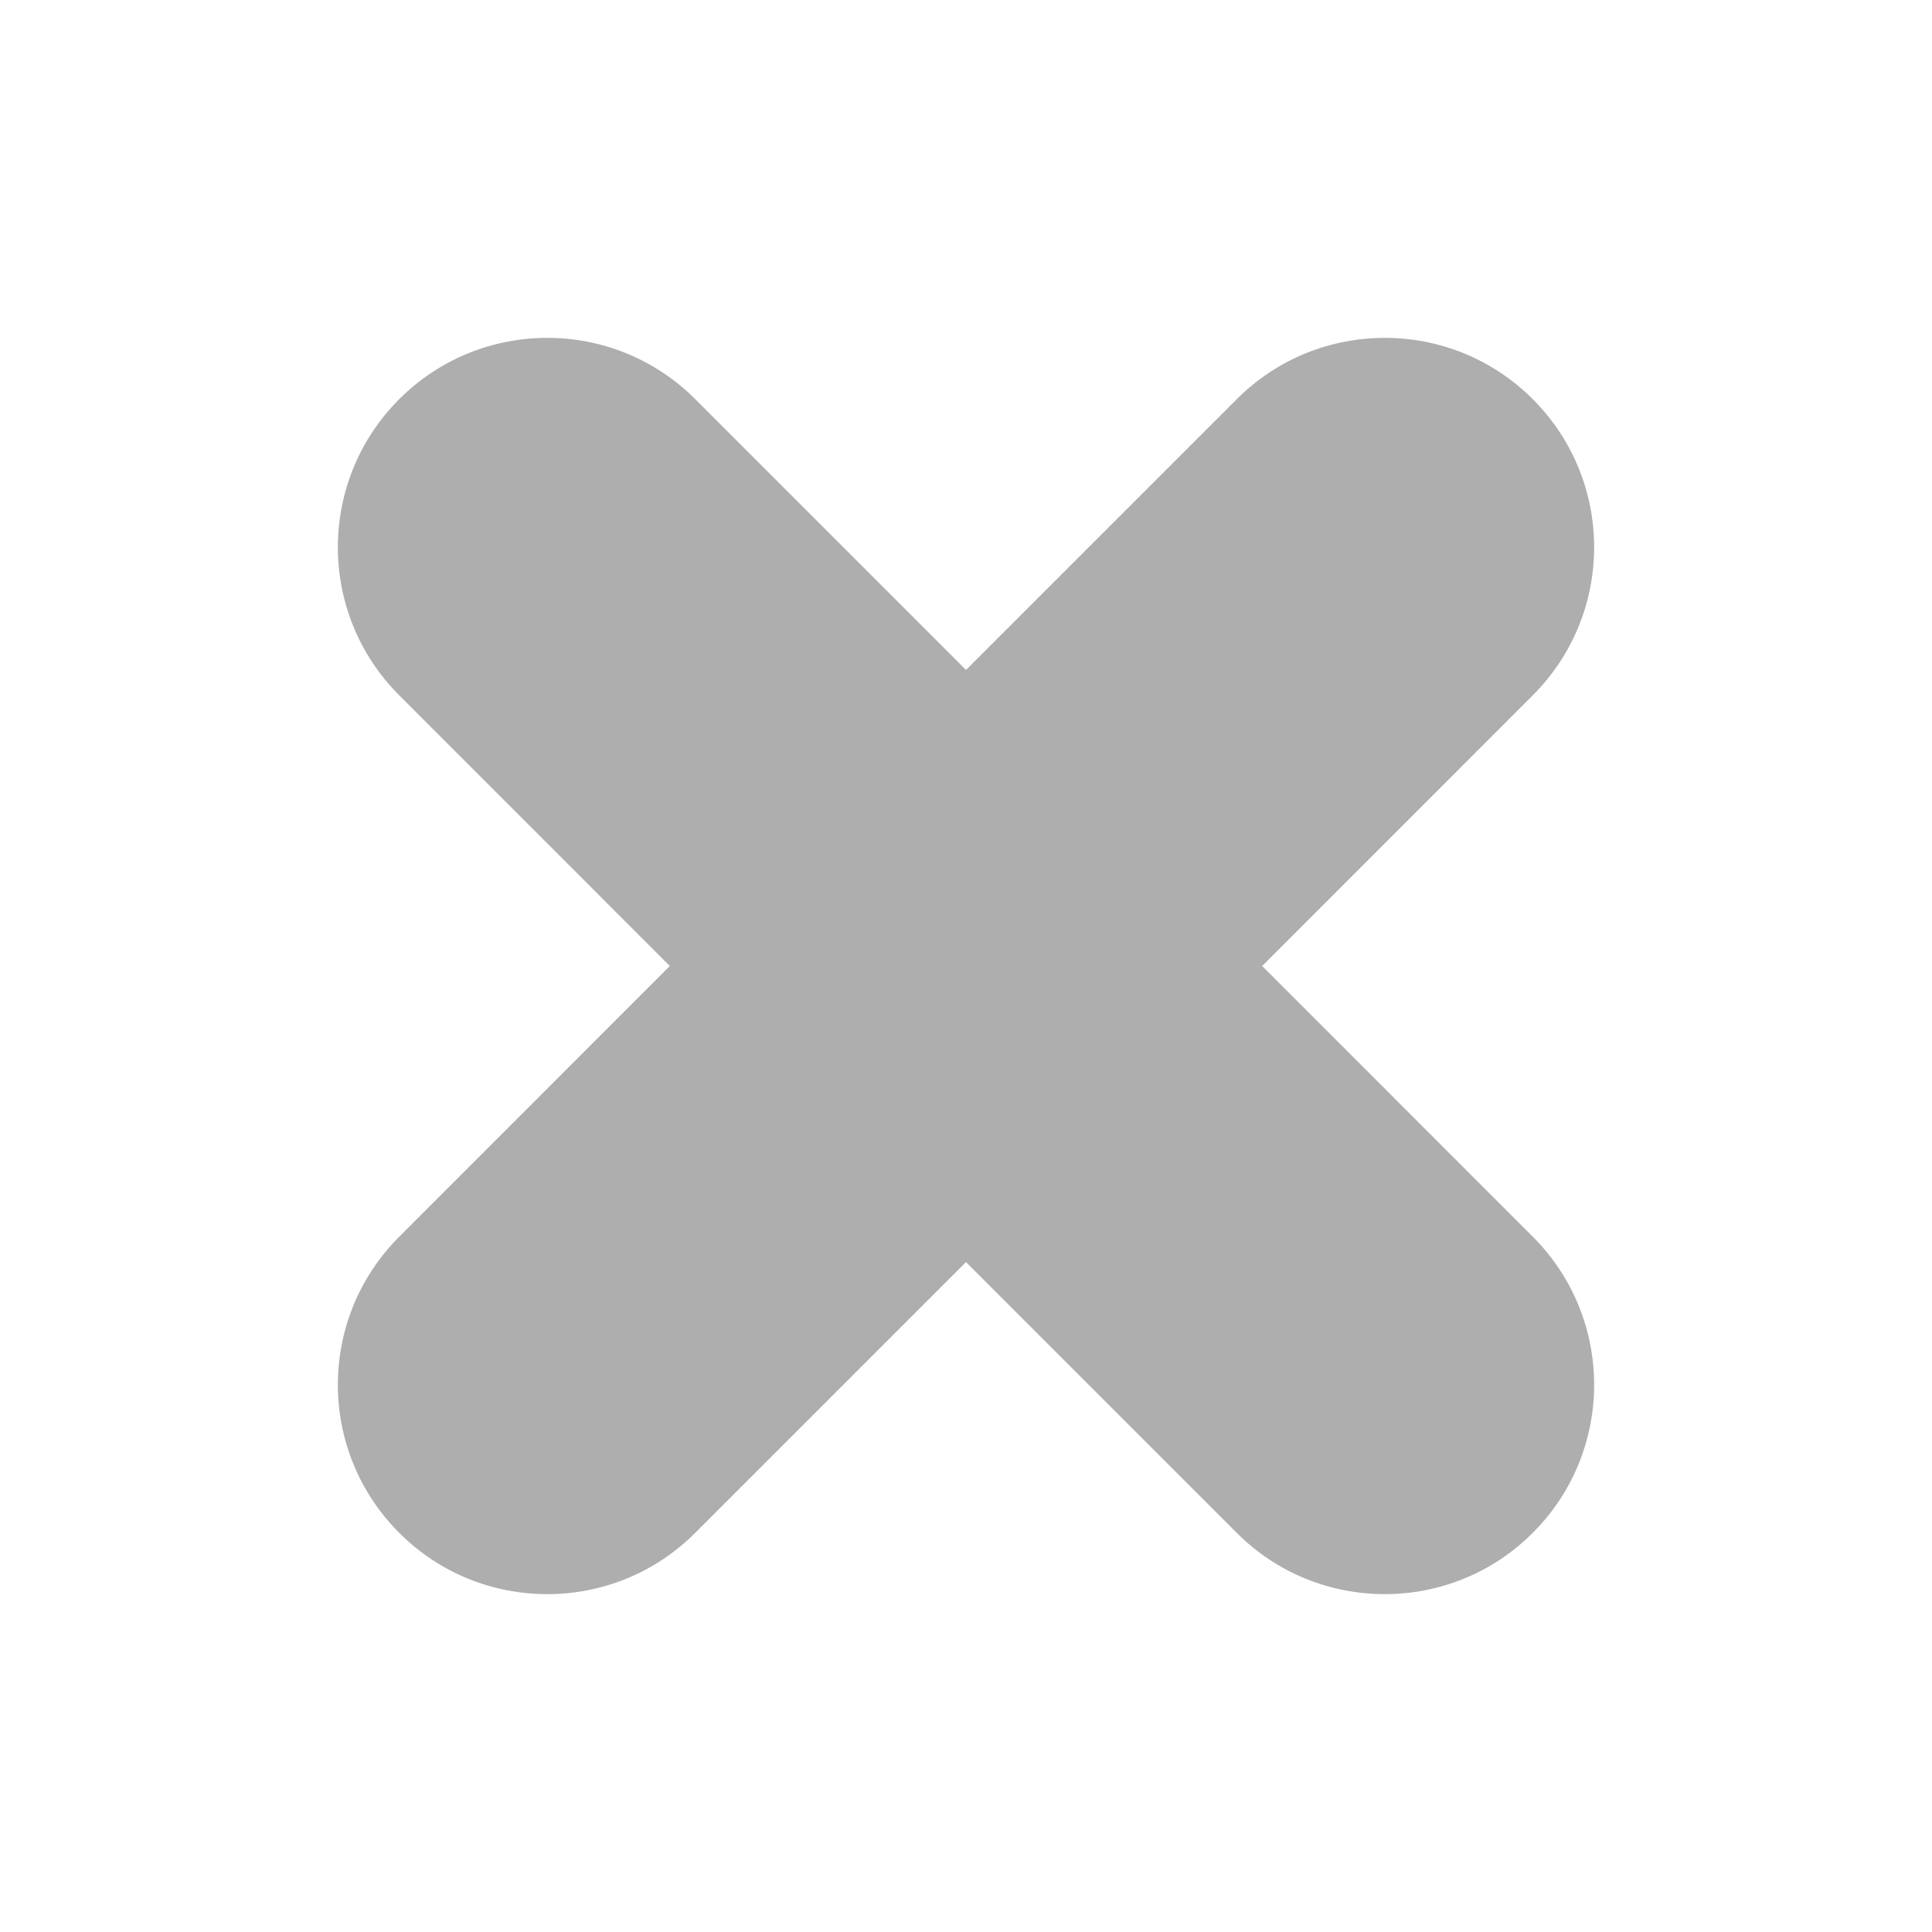 <?xml version="1.0" encoding="UTF-8" standalone="no"?>
<svg
   xmlns:dc="http://purl.org/dc/elements/1.1/"
   xmlns:cc="http://creativecommons.org/ns#"
   xmlns:rdf="http://www.w3.org/1999/02/22-rdf-syntax-ns#"
   xmlns:svg="http://www.w3.org/2000/svg"
   xmlns="http://www.w3.org/2000/svg"
   xmlns:sodipodi="http://sodipodi.sourceforge.net/DTD/sodipodi-0.dtd"
   xmlns:inkscape="http://www.inkscape.org/namespaces/inkscape"
   version="1.2"
   width="24"
   height="24"
   viewBox="0 0 24 24"
   id="svg8936"
   sodipodi:docname="times.svg"
   inkscape:version="1.0rc1 (09960d6f05, 2020-04-09)">
  <defs
     id="defs8940" />
  <sodipodi:namedview
     inkscape:document-rotation="0"
     pagecolor="#ffffff"
     bordercolor="#666666"
     borderopacity="1"
     objecttolerance="10"
     gridtolerance="10"
     guidetolerance="10"
     inkscape:pageopacity="0"
     inkscape:pageshadow="2"
     inkscape:window-width="2560"
     inkscape:window-height="1344"
     id="namedview8938"
     showgrid="false"
     inkscape:zoom="38.125"
     inkscape:cx="12"
     inkscape:cy="12"
     inkscape:window-x="0"
     inkscape:window-y="0"
     inkscape:window-maximized="1"
     inkscape:current-layer="svg8936" />
  <path
     d="m 19.041,4.959 c -1.014,-1.016 -2.664,-1.016 -3.678,0 L 12,8.322 8.637,4.959 c -1.014,-1.016 -2.664,-1.016 -3.678,0 -1.016,1.016 -1.016,2.662 0,3.678 L 8.321,12 4.959,15.363 c -1.016,1.016 -1.016,2.662 0,3.678 0.507,0.509 1.173,0.762 1.839,0.762 0.666,0 1.332,-0.254 1.839,-0.762 l 3.363,-3.363 3.363,3.363 c 0.507,0.509 1.173,0.762 1.839,0.762 0.666,0 1.332,-0.254 1.839,-0.762 1.016,-1.016 1.016,-2.662 0,-3.678 L 15.679,12 19.041,8.637 c 1.016,-1.016 1.016,-2.662 0,-3.678 z"
     id="path8934"
     inkscape:connector-curvature="0"
     style="fill:#aeaeae;fill-opacity:1;stroke-width:1.301" />
</svg>

